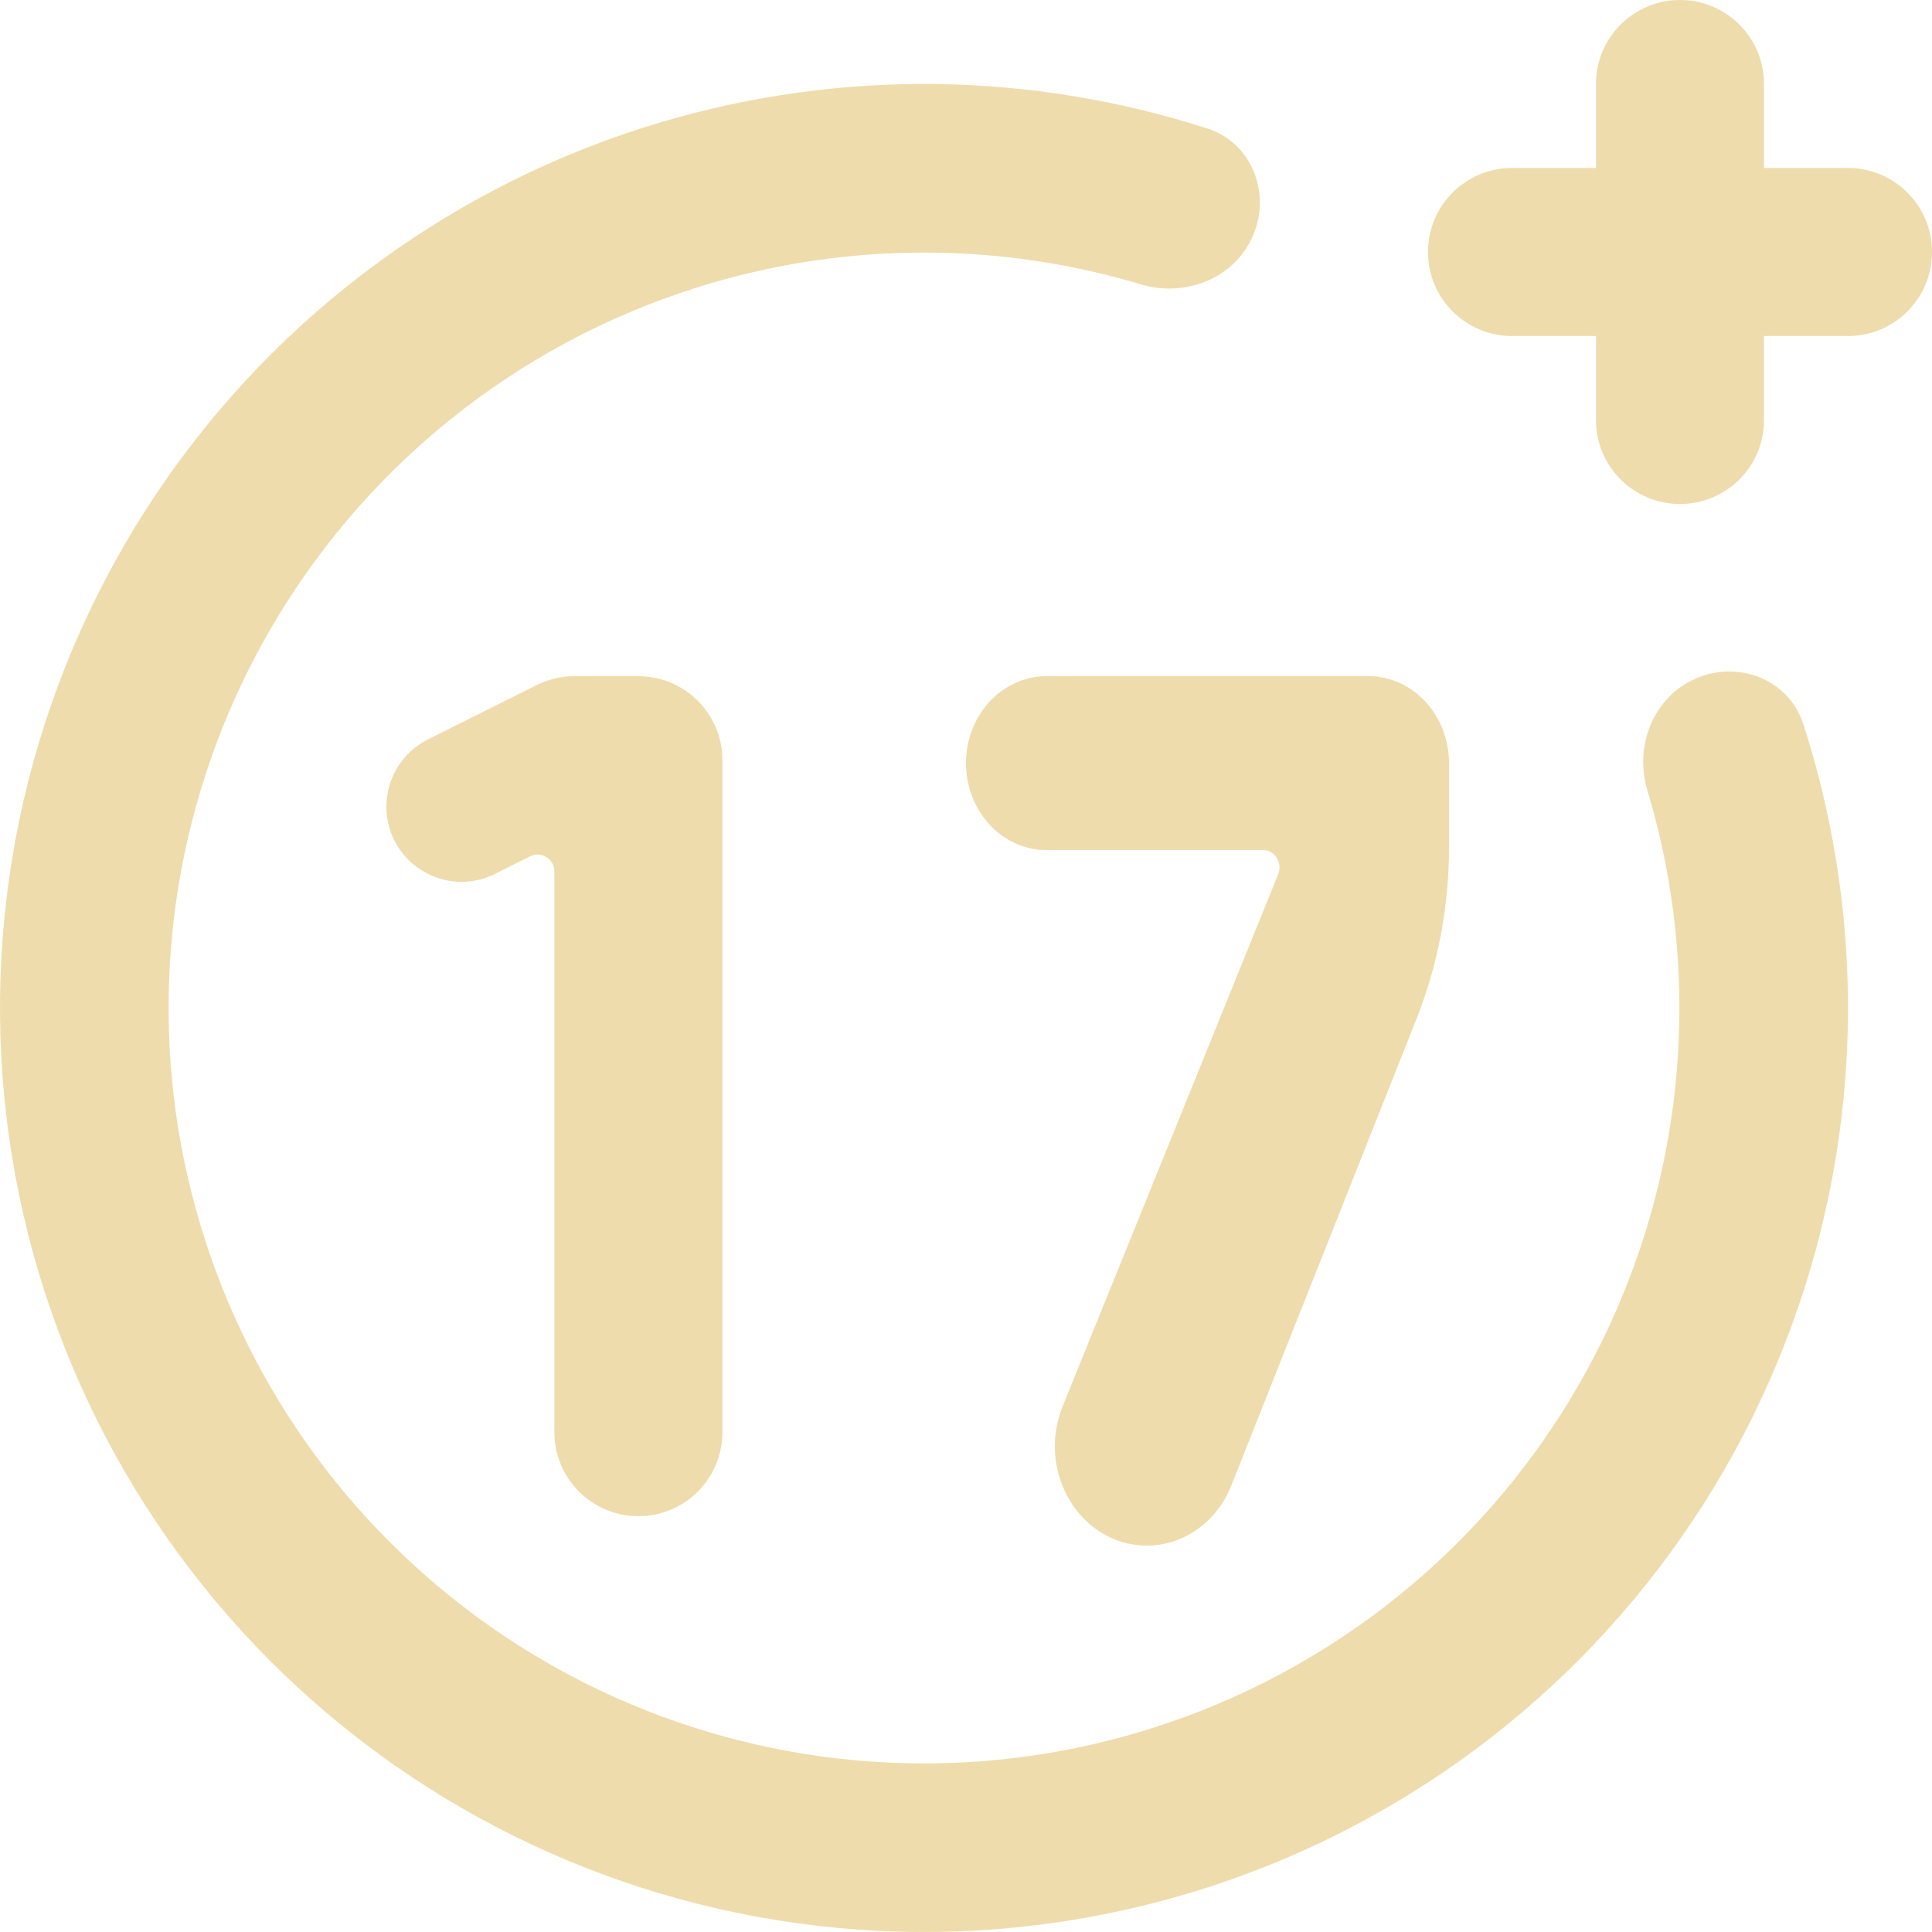 <svg width="40" height="40" viewBox="0 0 40 40" fill="none" xmlns="http://www.w3.org/2000/svg">
<path d="M34.783 0C33.822 0 33.043 0.779 33.043 1.739V3.478H31.304C30.344 3.478 29.565 4.257 29.565 5.217C29.565 6.178 30.344 6.957 31.304 6.957H33.043V8.696C33.043 9.656 33.822 10.435 34.783 10.435C35.743 10.435 36.522 9.656 36.522 8.696V6.957H38.261C39.221 6.957 40 6.178 40 5.217C40 4.257 39.221 3.478 38.261 3.478H36.522V1.739C36.522 0.779 35.743 0 34.783 0Z" fill="#EFDCAC"/>
<path d="M37.334 14.986C37.038 14.072 36.003 13.666 35.119 14.043C34.236 14.42 33.83 15.442 34.107 16.362C34.979 19.259 34.995 22.36 34.134 25.286C33.108 28.771 30.902 31.79 27.893 33.825C24.884 35.86 21.26 36.784 17.644 36.439C14.028 36.094 10.645 34.501 8.076 31.933C5.506 29.366 3.91 25.984 3.562 22.368C3.214 18.753 4.135 15.128 6.168 12.118C8.2 9.107 11.217 6.898 14.701 5.869C17.627 5.006 20.728 5.019 23.625 5.889C24.545 6.165 25.567 5.759 25.944 4.875C26.32 3.991 25.913 2.956 24.999 2.661C21.349 1.485 17.416 1.429 13.713 2.522C9.452 3.78 5.761 6.483 3.275 10.165C0.789 13.847 -0.338 18.28 0.088 22.703C0.514 27.125 2.466 31.262 5.609 34.402C8.752 37.543 12.89 39.491 17.313 39.913C21.736 40.336 26.168 39.205 29.848 36.716C33.528 34.227 36.227 30.534 37.482 26.272C38.572 22.568 38.513 18.634 37.334 14.986Z" fill="#EFDCAC"/>
<path d="M21.667 17.6H26.157C26.397 17.6 26.559 17.866 26.462 18.104L22 29.119C21.45 30.478 22.372 32 23.744 32C24.506 32 25.195 31.51 25.494 30.754L29.326 21.098C29.771 19.978 30 18.771 30 17.553V15.8C30 14.806 29.254 14 28.333 14H21.667C20.746 14 20 14.806 20 15.8C20 16.794 20.746 17.6 21.667 17.6Z" fill="#EFDCAC"/>
<path d="M10.251 18.092L10.975 17.73C11.206 17.614 11.478 17.782 11.478 18.041V29.652C11.478 30.613 12.257 31.391 13.217 31.391C14.178 31.391 14.957 30.613 14.957 29.652V15.739C14.957 14.779 14.178 14 13.217 14H11.889C11.619 14 11.352 14.063 11.111 14.184L8.86 15.309C8.333 15.573 8 16.111 8 16.701C8 17.857 9.217 18.609 10.251 18.092Z" fill="#EFDCAC"/>
</svg>
